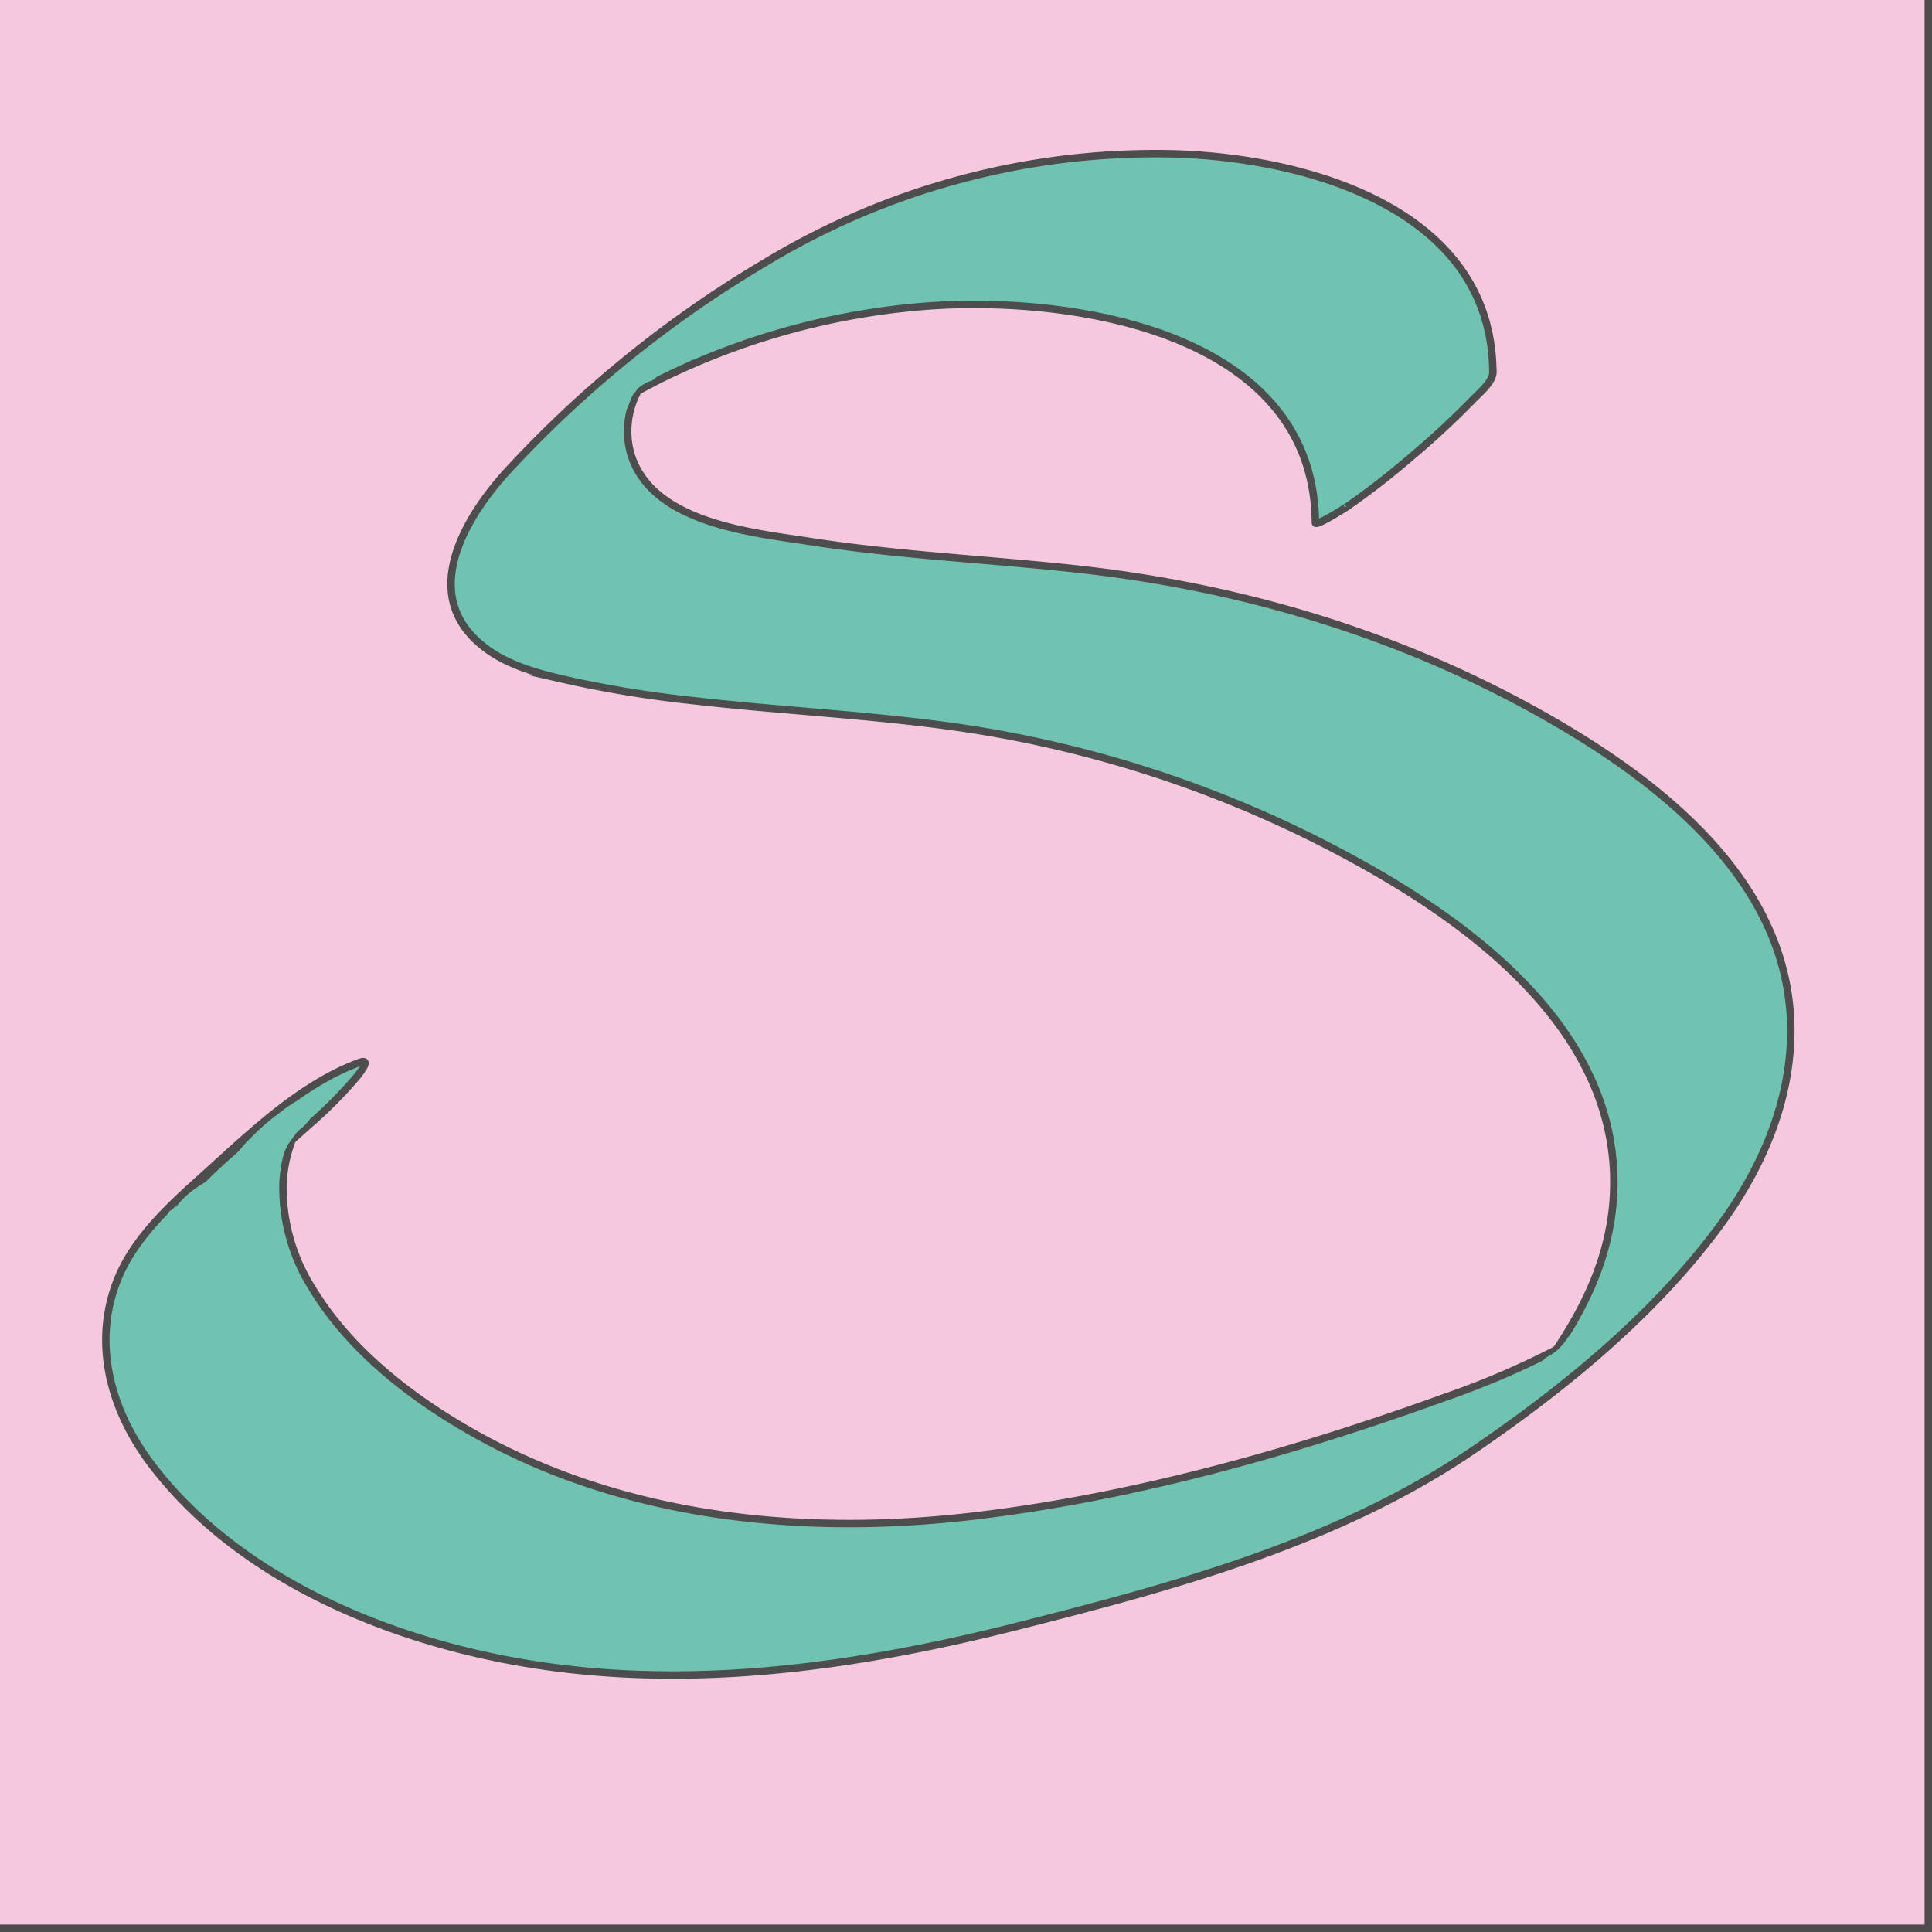 <svg height="260" viewBox="0 0 260 260" width="260" xmlns="http://www.w3.org/2000/svg"><path d="m-.5-.5h260v260h-260z" fill="#f6c8df" stroke="#4d4d4d" stroke-miterlimit="10"/><g fill="#70c2b1"><path d="m200.9 50.05c-.15-21.95-25.08-28.81-42.83-29.34a101.48 101.48 0 0 0 -55.22 14.7 153.19 153.19 0 0 0 -34.85 28.3c-5.55 6.19-11.42 16.22-3.3 23 3 2.56 7.06 3.75 10.88 4.65a150.89 150.89 0 0 0 17.8 2.94c11 1.26 22 1.81 33 3.24a157.86 157.86 0 0 1 60.37 20.74c15.09 9 31 22.63 30.42 41.81-.27 9.27-4.41 17.18-9.81 24.47-.9 1.21-2.71 2.55 1.57-1.32l5.31-4.46c.78-.57.59-.44-.64.42-1.53.94-3.1 1.86-4.71 2.71a112.2 112.2 0 0 1 -14.3 6.09c-20.14 7.3-41.49 13.33-62.78 15.93-22.49 2.77-46.26.66-66.49-10.19-8.93-4.81-17.89-11.47-23.24-20.27a25.4 25.4 0 0 1 -4-14.11 18.7 18.7 0 0 1 1.37-6.27 29.91 29.91 0 0 1 1.35-2.72c4.53-8.67-24.47 16.35-14.77 12.78 2.11-.79 4.35-2.66 6.09-3.92 3.2-2.42 6.33-5 9.3-7.72a59.57 59.57 0 0 0 6.58-6.59c.26-.32 2.09-2.56.42-1.95-7.73 2.82-14.42 9.19-20.42 14.64-4.57 4.1-9.76 8.63-12.14 14.48-3.41 8.37-1.12 17.16 4 24.27 11.78 16.12 32.82 24.64 51.91 27.64 21.76 3.43 43.9.22 65.07-5.13s43.12-11.28 61.3-23.62c12.09-8.21 24.3-18.16 33.08-30 5.77-7.75 9.83-16.93 9.78-26.74-.12-19.93-17.7-33.46-33.47-42.34-19.55-11-41-17.31-63.29-19.67-11.76-1.25-23.52-1.82-35.22-3.63-7.89-1.22-21.17-2.46-24.09-11.65a11.25 11.25 0 0 1 .7-8.16 17.81 17.81 0 0 1 1.14-2.16c3.38-5.49 1.68 2-7.43 5.82 3.14-1.31-1.27.67 1.63-1.16 1.13-.7 2.25-1.42 3.39-2.09 2.15-1.25 4.33-2.4 6.58-3.44a97.87 97.87 0 0 1 33.61-8.82c19.6-1.5 52.28 3.39 52.47 29.14 0 .63 5-2.64 4.21-2.13a103.3 103.3 0 0 0 8.77-6.81 109.27 109.27 0 0 0 8.13-7.54c.88-.92 2.79-2.45 2.78-3.82z" stroke="#4d4d4d" stroke-miterlimit="10"/><path d="m79.09 55.42-.26.4a1 1 0 0 0 -.17.55 1.11 1.11 0 0 0 0 .6 1.14 1.14 0 0 0 .27.51 1.31 1.31 0 0 0 .42.39l.36.15a1.55 1.55 0 0 0 .8 0l.36-.15a1.61 1.61 0 0 0 .53-.54l.26-.4a1.12 1.12 0 0 0 .18-.56 1 1 0 0 0 0-.6 1.13 1.13 0 0 0 -.26-.51 1.18 1.18 0 0 0 -.42-.38l-.36-.15a1.55 1.55 0 0 0 -.8 0l-.36.15a1.55 1.55 0 0 0 -.54.54z"/><path d="m81.8 57.09a1.5 1.5 0 0 0 0-3 1.5 1.5 0 0 0 0 3z"/><path d="m82.5 56.11a1.5 1.5 0 0 0 0-3 1.5 1.5 0 0 0 0 3z"/><path d="m82.93 55.41a1.5 1.5 0 0 0 0-3 1.5 1.5 0 0 0 0 3z"/><path d="m83.24 55.25a1.5 1.5 0 0 0 0-3 1.5 1.5 0 0 0 0 3z"/><path d="m83.52 54.59a1.5 1.5 0 0 0 0-3 1.5 1.5 0 0 0 0 3z"/><path d="m83.71 54.16a1.5 1.5 0 0 0 0-3 1.5 1.5 0 0 0 0 3z"/><path d="m83.87 53.81a1.5 1.5 0 0 0 0-3 1.5 1.5 0 0 0 0 3z"/><path d="m84 53.58a1.5 1.5 0 0 0 0-3 1.5 1.5 0 0 0 0 3z"/><path d="m83.2 55.33a1.5 1.5 0 0 0 0-3 1.5 1.5 0 0 0 0 3z"/><path d="m87.48 47.48-1 .64a1.52 1.52 0 0 0 -.3 2.35 1.47 1.47 0 0 0 .48.38l-.3-2.36c.1-.09.24-.16 0-.05s-.23 0 .06 0a2.55 2.55 0 0 0 -.39.13 10.24 10.24 0 0 0 -1.03.43 6.62 6.62 0 0 0 -1.71 1.16 11.35 11.35 0 0 0 -2.17 3.63 1.55 1.55 0 0 0 .54 2.06 1.52 1.52 0 0 0 2-.54c.29-.61.58-1.23.88-1.83a6.47 6.47 0 0 1 .49-.85c.14-.23-.17.18 0 0a.81.81 0 0 1 .12-.14 3.22 3.22 0 0 1 .32-.32l.14-.12c.13-.12-.27.2-.06 0l.35-.22.36-.21c.1-.05.34-.11.41-.2s-.3.13-.1.05l.21-.08.39-.14a4 4 0 0 0 1.31-.73 1.5 1.5 0 0 0 -.3-2.35q-.21-.1.12.09l-.3 2.45 1-.64a1.5 1.5 0 1 0 -1.51-2.59z"/><path d="m87.15 51.23a1.5 1.5 0 0 0 0-3 1.5 1.5 0 0 0 0 3z"/><path d="m87.11 51.35a1.5 1.5 0 0 0 0-3 1.5 1.5 0 0 0 0 3z"/><path d="m86.72 51.47a1.5 1.5 0 0 0 0-3 1.5 1.5 0 0 0 0 3z"/><path d="m86.29 51.62a1.5 1.5 0 0 0 0-3 1.5 1.5 0 0 0 0 3z"/><path d="m85.86 51.9a1.5 1.5 0 0 0 0-3 1.5 1.5 0 0 0 0 3z"/><path d="m85.51 52.09a1.5 1.5 0 0 0 0-3 1.5 1.5 0 0 0 0 3z"/><path d="m85.12 52.29a1.5 1.5 0 0 0 0-3 1.5 1.5 0 0 0 0 3z"/><path d="m84.88 52.6a1.5 1.5 0 0 0 0-3 1.5 1.5 0 0 0 0 3z"/><path d="m82.84 51.69v.07a1.14 1.14 0 0 0 .12.58 1.21 1.21 0 0 0 .31.48 1.11 1.11 0 0 0 .49.31 1.06 1.06 0 0 0 .58.13h.39a1.47 1.47 0 0 0 .67-.39l.23-.3a1.55 1.55 0 0 0 .21-.76v-.07a1.27 1.27 0 0 0 -.13-.58 1.32 1.32 0 0 0 -.8-.8 1.13 1.13 0 0 0 -.57-.12l-.4.05a1.54 1.54 0 0 0 -.67.38l-.23.31a1.42 1.42 0 0 0 -.2.76z"/><path d="m87.14 49.75a6.74 6.74 0 0 0 -2.81 1.88 6.51 6.51 0 0 0 -.8 1.41c-.12.28-.23.57-.35.86l-.13.34v.09a1.24 1.24 0 0 1 -.1.2.75.75 0 1 0 1.3.76c.23-.5.43-1 .64-1.54l.09-.21a3.18 3.18 0 0 1 .16-.32 3.86 3.86 0 0 1 .39-.65c.08-.1-.11.12 0 0l.13-.14a2.16 2.16 0 0 1 .27-.25s.12-.11 0 0a1.4 1.4 0 0 1 .18-.13l.31-.2a12.4 12.4 0 0 1 1.48-.85.75.75 0 0 0 .27-1 .77.77 0 0 0 -1-.27z"/><path d="m215.55 177.33a3 3 0 0 0 -.92.28 2.46 2.46 0 0 0 -.78.76c-.4.56-.78 1.13-1.17 1.7l1.29.75a4.64 4.64 0 0 0 .6-2.27.76.76 0 0 0 -.95-.72 4.74 4.74 0 0 0 -2.17 2 15.7 15.7 0 0 0 -1.21 2.34.8.8 0 0 0 .12.91.79.79 0 0 0 .91.12c1.23-.58 1.78-1.87 2.47-3a.75.75 0 0 0 -1.29-.75c-.33.51-.59 1.05-.94 1.55a2.61 2.61 0 0 1 -1 .88l1 1a16 16 0 0 1 1.08-2.15 4.52 4.52 0 0 1 .63-.83 4.07 4.07 0 0 1 .42-.41l.12-.1s0 0 .05 0l.13-.09c.08 0 .1 0 .05 0l-1-.72a3.18 3.18 0 0 1 -.39 1.52.76.76 0 0 0 .27 1 .75.75 0 0 0 1-.27l1-1.47.19-.28.14-.13c.15-.11 0 0 .06 0a1.39 1.39 0 0 1 .19-.06l.38-.08a.76.76 0 0 0 .53-.92.78.78 0 0 0 -.93-.52z"/><path d="m206.59 186.13c0 .15-.13.15.09.07a3.55 3.55 0 0 0 .43-.23 3.08 3.08 0 0 0 .79-.78 2.25 2.25 0 0 1 1.4-1.07 5.93 5.93 0 0 0 1.09-.25 3.9 3.9 0 0 0 1-.63l1.93-1.53a.76.76 0 0 0 0-1.06.75.75 0 0 0 -1.06 0c-.68.54-1.34 1.12-2 1.62a2.11 2.11 0 0 1 -1 .35 3.65 3.65 0 0 0 -1.26.38 3.08 3.08 0 0 0 -.89.76 4.82 4.82 0 0 1 -.69.86c-.28.23-.64.3-.9.57a1.32 1.32 0 0 0 -.36 1.33c.29.91 1.74.52 1.44-.4z"/><path d="m208.6 184.28c.06-.17-.07.08 0-.07s0 0 0 0l.12-.12c.14-.13-.09.05.07-.05l.68-.41a7.19 7.19 0 0 0 1.46-1.18 13.4 13.4 0 0 0 1.16-1.45 4.07 4.07 0 0 1 1-1.09.77.77 0 0 0 .27-1 .76.76 0 0 0 -1-.27 5.23 5.23 0 0 0 -1.36 1.36 10.57 10.57 0 0 1 -1.12 1.4 5.66 5.66 0 0 1 -1.38 1.05 2.53 2.53 0 0 0 -1.32 1.41.76.76 0 0 0 .52.93.77.77 0 0 0 .92-.53z"/><path d="m26.48 163.37a7.62 7.62 0 0 0 -1.06.2 1.75 1.75 0 0 0 -.33.06c-.12-.07-.13 0 0 0s.09.1.15 0a7.71 7.71 0 0 0 .74-.33 7.18 7.18 0 0 1 .92-.2 7.34 7.34 0 0 0 3.44-1.37c1.18-.89 2.33-1.83 3.5-2.74a34.31 34.31 0 0 0 3.48-2.88.76.76 0 0 0 -.33-1.26 4.81 4.81 0 0 0 -3.99 1.45 8 8 0 0 0 -1.35 1.5 15 15 0 0 1 -1.15 1.67c-.95 1-2.65 1-3.86 1.6a3.14 3.14 0 0 0 -1.84 3.25c.07.53.71.63 1.1.45a17 17 0 0 0 3-1.74c.64-.46.3-1.63-.58-1.37a7.27 7.27 0 0 0 -1.87.88c-.79.53-.08 1.79.76 1.3l.86-.51a.75.75 0 0 0 -.76-1.3l-.86.51.76 1.3a5.7 5.7 0 0 1 1.51-.73l-.58-1.37a17 17 0 0 1 -3 1.74l1.1.44c-.17-1.18 1.45-1.72 2.31-2a6.07 6.07 0 0 0 3-1.43c.75-.79 1.17-1.82 1.91-2.61s1.93-1.78 3.07-1.56l-.33-1.25a42.06 42.06 0 0 1 -4.2 3.53l-2.25 1.76a5.36 5.36 0 0 1 -2.11 1.14c-1.27.3-3.17.3-3.9 1.62a1.3 1.3 0 0 0 .53 1.76c.77.47 1.44.06 2.24 0 1-.09 1-1.59 0-1.5z"/><path d="m36.56 156.51c.28-.53.83-.86 1.09-1.43.12-.27.18-.59.29-.84a1.65 1.65 0 0 1 .52-.65l-1.25-.73a17.21 17.21 0 0 1 -2.83 6.07.76.76 0 0 0 .27 1 .77.77 0 0 0 1-.27 18.46 18.46 0 0 0 3-6.42.76.76 0 0 0 -1.26-.73 3.55 3.55 0 0 0 -1 1.79 1.8 1.8 0 0 1 -.41.58 4.3 4.3 0 0 0 -.68.85c-.45.85.84 1.61 1.3.76z"/><path d="m41.25 147.71a11.32 11.32 0 0 1 -1.78 1.53 3.9 3.9 0 0 0 -1.3 1.85.75.75 0 0 0 .92.92 5.38 5.38 0 0 0 3-2.55.75.75 0 0 0 -1.17-.91 24.69 24.69 0 0 0 -5.12 6.65.76.76 0 0 0 .27 1 .75.75 0 0 0 1-.27 23.4 23.4 0 0 1 4.93-6.32l-1.18-.91a3.81 3.81 0 0 1 -2.16 1.86l.92.92a2.94 2.94 0 0 1 1.1-1.32 8.83 8.83 0 0 0 1.6-1.39.75.75 0 0 0 -1.06-1.06z"/><path d="m40.45 149.21c-1 1.33-2 2.65-3 4a14.49 14.49 0 0 0 -2.2 4c-.3.92 1.15 1.31 1.45.4a13.76 13.76 0 0 1 2.13-3.74c1-1.3 1.94-2.59 2.91-3.88a.76.76 0 0 0 -.27-1 .78.78 0 0 0 -1 .27z"/><path d="m40.46 149.84c-1.27 1.48-3.09 2.37-4.61 3.58a21.84 21.84 0 0 0 -4.05 4.32.76.76 0 0 0 .27 1 .77.77 0 0 0 1-.27 20.15 20.15 0 0 1 3.93-4.08c1.49-1.18 3.24-2 4.49-3.49.63-.73-.43-1.8-1.06-1.06z"/><path d="m38.22 155.17a13 13 0 0 1 1.76-3l2.33-3.24a.74.74 0 0 0 -.27-1 .76.76 0 0 0 -1 .27l-2.4 3.32a13.4 13.4 0 0 0 -1.84 3.28.75.75 0 0 0 .52.92.76.76 0 0 0 .92-.52z"/><path d="m40.9 147.68a30 30 0 0 0 -7.18 5.49 15.23 15.23 0 0 0 -4.31 7.39c-.21.94 1.24 1.34 1.44.4a14.06 14.06 0 0 1 4.09-6.89 28.75 28.75 0 0 1 6.71-5.1c.86-.44.1-1.74-.75-1.29z"/><path d="m39.47 148.71-.08.16a.75.75 0 0 0 .27 1 .77.77 0 0 0 1.05-.26.81.81 0 0 0 0-.74.79.79 0 0 0 -.75-.48.86.86 0 0 0 -.56.24c-.26.24.25-.19.53-.09l.33.2-.16 1.17.89-.53a.75.75 0 0 0 -.57-1.37 4.38 4.38 0 0 0 -1.07.51c-.32.2-.63.4-.93.63a3.27 3.27 0 0 0 -1.24 1.85.75.75 0 0 0 1.45.4 1.6 1.6 0 0 1 0-.21.32.32 0 0 0 0-.09c0 .18 0 .1 0 0s.15-.23.21-.35c-.08.15-.06.07 0 0l.07-.09c0-.05.1-.11.16-.16a1.07 1.07 0 0 1 .16-.14l.09-.08c.11-.09-.09.07 0 0 .25-.18.51-.35.77-.51l.4-.24.23-.11h.15l-.58-1.37-.89.53a.76.76 0 0 0 -.15 1.18.8.8 0 0 0 .81.21.91.91 0 0 0 .37-.21v-.05l-.07.06-.38.1h-.15l-.33-.19-.19-.33.06-.51.45-.35.58.07.27 1 .09-.15a.76.76 0 0 0 -.27-1 .78.78 0 0 0 -1 .27z"/><path d="m23.27 165.53a8.37 8.37 0 0 0 1.84-2.25 8.8 8.8 0 0 1 2.3-1.95 10.7 10.7 0 0 0 2.46-2 4.85 4.85 0 0 1 2.33-1.8c.94-.22.54-1.67-.4-1.45a5.25 5.25 0 0 0 -2.56 1.71c-.38.41-.74.85-1.15 1.25a7.6 7.6 0 0 1 -1.3.95 10.84 10.84 0 0 0 -2.46 2 8.47 8.47 0 0 0 -1 1.27 3.14 3.14 0 0 1 -.85 1.06c-.82.52-.06 1.82.75 1.3z"/><path d="m24.33 164.24c1.51-3 4.69-4.33 7.57-5.59a.75.75 0 0 0 .27-1 .76.76 0 0 0 -1-.27c-3.13 1.36-6.48 2.94-8.11 6.13-.44.85.86 1.61 1.29.75z"/><path d="m23.31 164.32a.75.75 0 0 0 0-1.5.75.75 0 0 0 0 1.5z"/></g></svg>
